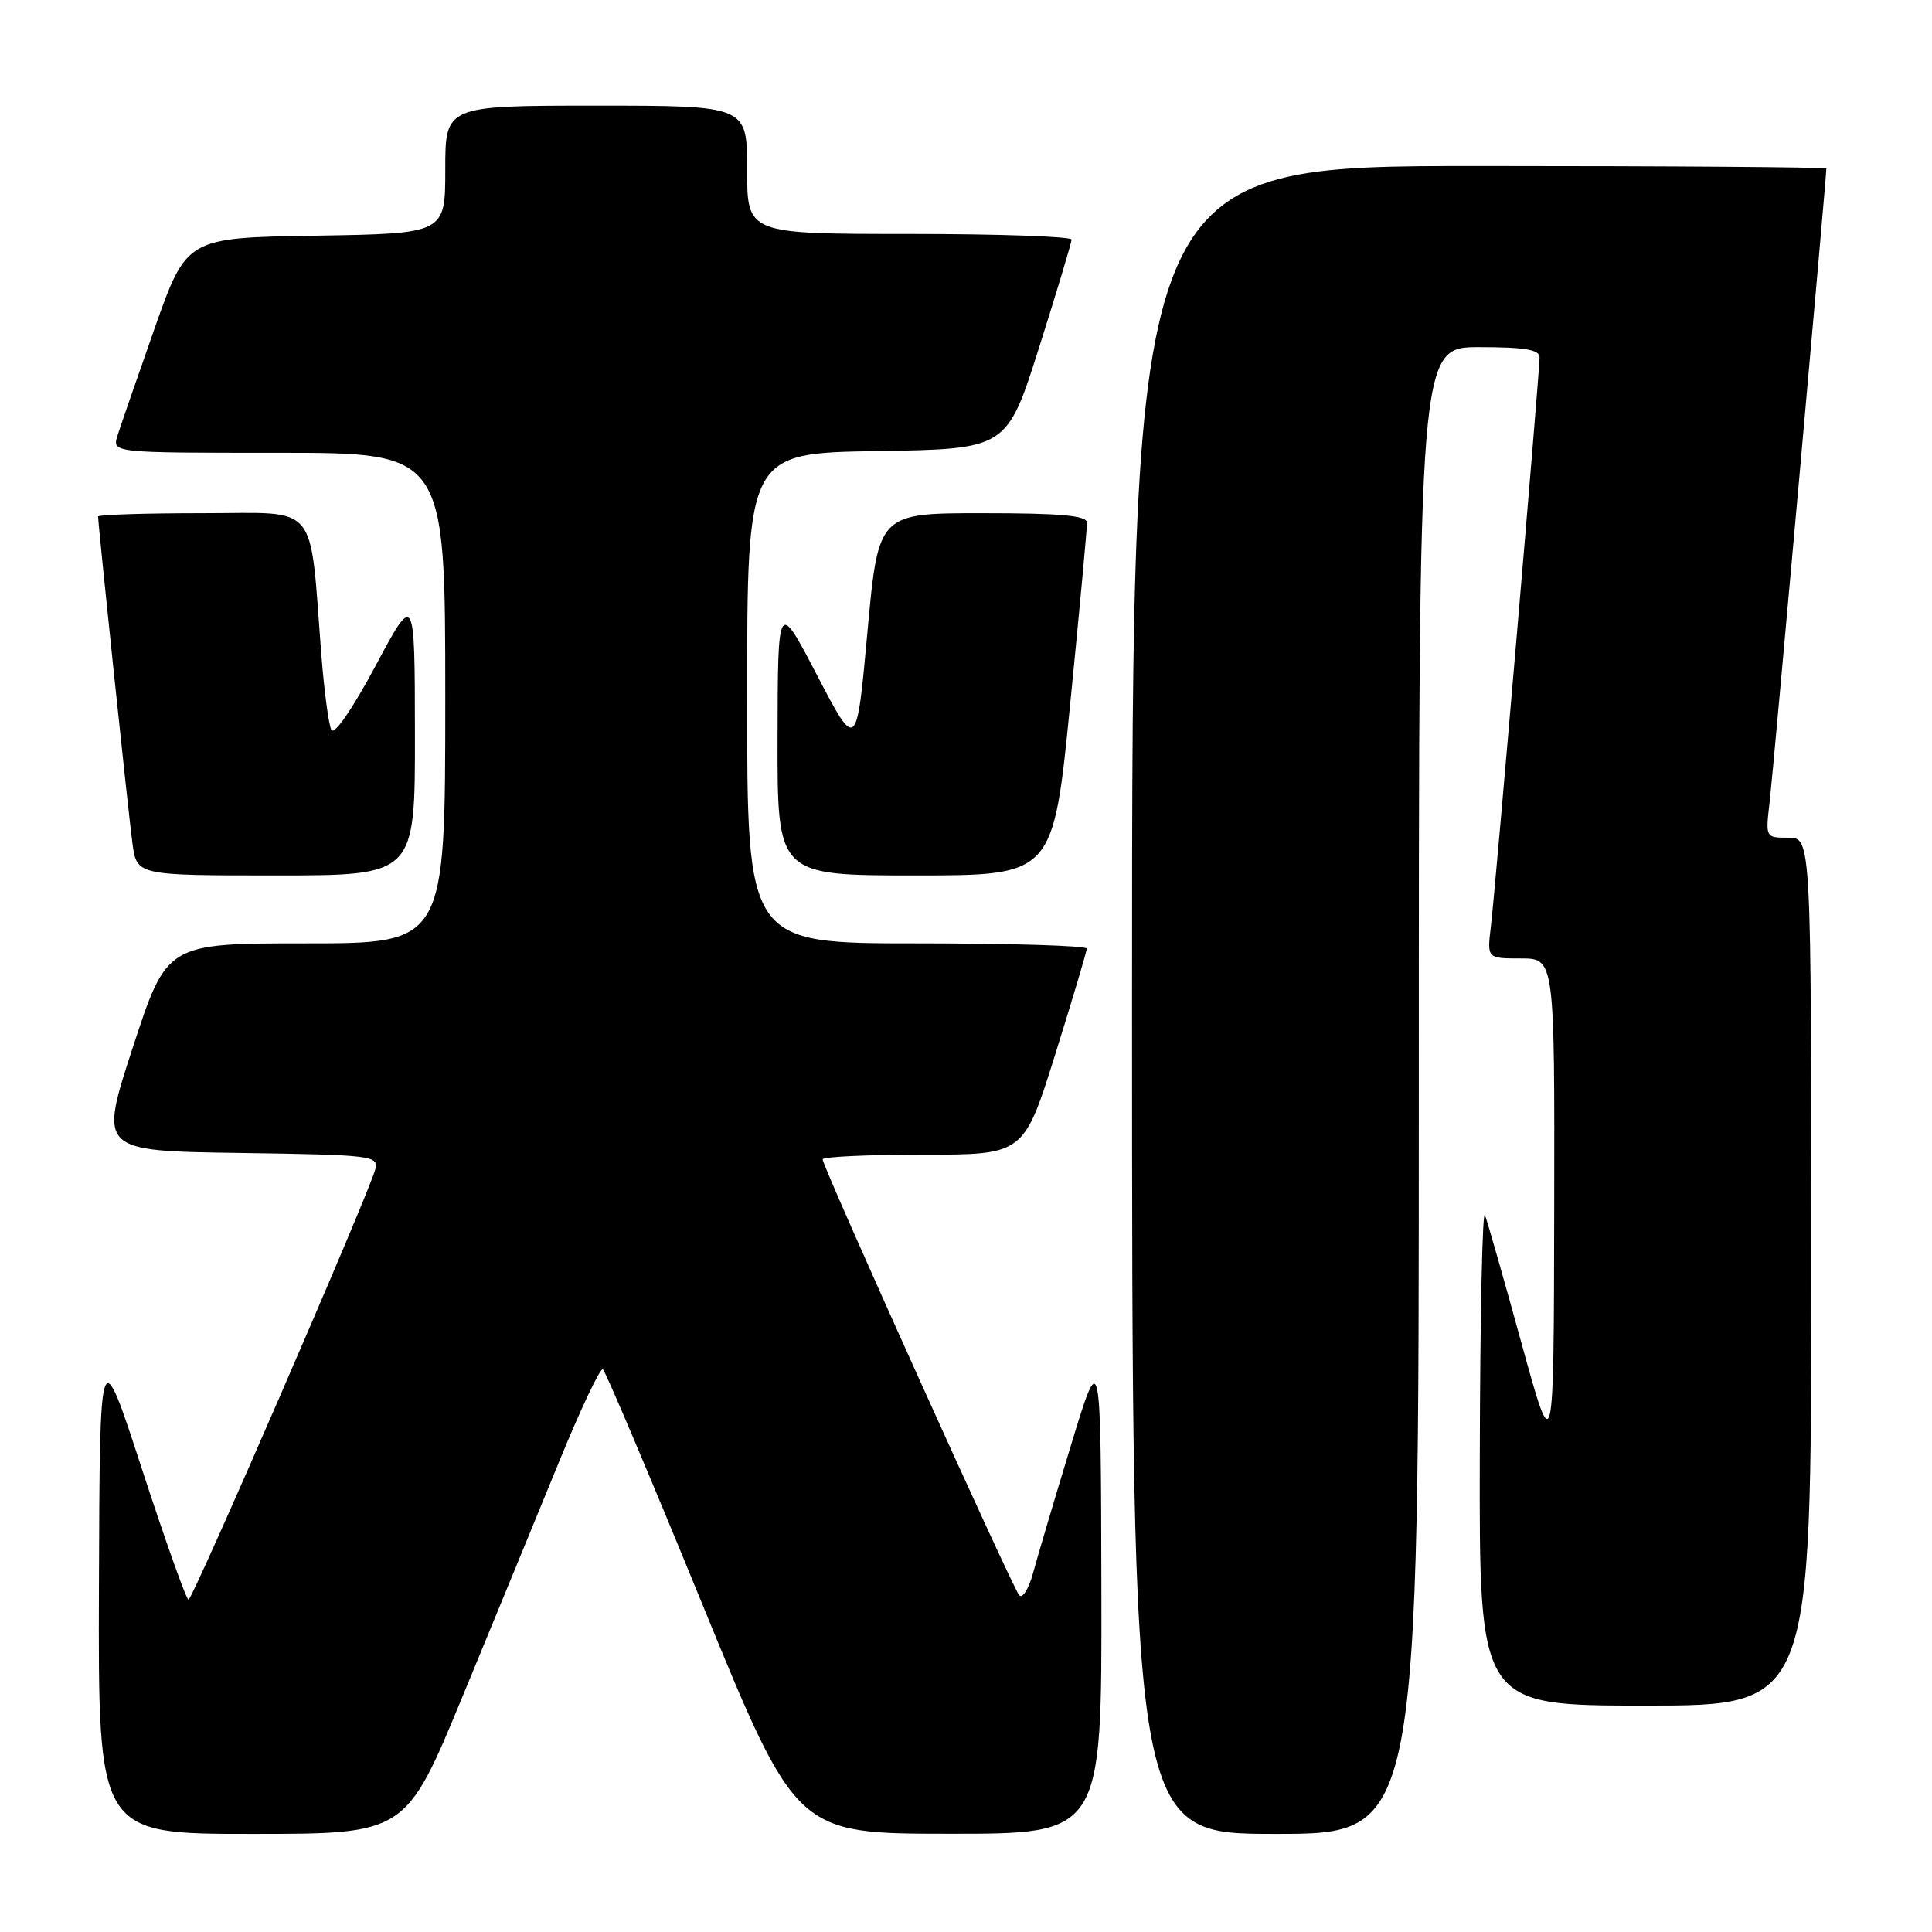 <?xml version="1.0" encoding="UTF-8" standalone="no"?>
<!DOCTYPE svg PUBLIC "-//W3C//DTD SVG 1.1//EN" "http://www.w3.org/Graphics/SVG/1.1/DTD/svg11.dtd" >
<svg xmlns="http://www.w3.org/2000/svg" xmlns:xlink="http://www.w3.org/1999/xlink" version="1.1" viewBox="0 0 256 256">
 <g >
 <path fill="currentColor"
d=" M 61.32 224.72 C 65.47 214.66 71.20 200.72 74.06 193.74 C 76.92 186.75 79.53 181.22 79.88 181.44 C 80.22 181.66 86.12 195.60 93.00 212.41 C 105.50 242.97 105.50 242.97 125.75 242.98 C 146.00 243.00 146.00 243.00 145.94 210.75 C 145.87 178.50 145.87 178.50 141.91 191.50 C 139.73 198.65 137.48 206.24 136.90 208.38 C 136.33 210.51 135.49 211.86 135.05 211.38 C 134.17 210.42 109.00 154.61 109.00 153.62 C 109.00 153.28 115.00 153.00 122.33 153.00 C 135.66 153.00 135.66 153.00 139.83 139.69 C 142.12 132.36 144.00 126.06 144.00 125.69 C 144.00 125.31 133.88 125.00 121.50 125.00 C 99.00 125.00 99.00 125.00 99.00 92.52 C 99.00 60.05 99.00 60.05 116.21 59.77 C 133.42 59.50 133.42 59.50 137.70 46.00 C 140.05 38.58 141.98 32.16 141.99 31.75 C 141.99 31.34 132.32 31.00 120.50 31.00 C 99.00 31.00 99.00 31.00 99.00 22.50 C 99.00 14.00 99.00 14.00 79.00 14.00 C 59.00 14.00 59.00 14.00 59.00 22.48 C 59.00 30.95 59.00 30.95 41.86 31.23 C 24.73 31.50 24.73 31.50 20.49 43.50 C 18.17 50.10 15.95 56.51 15.56 57.75 C 14.87 60.00 14.87 60.00 36.93 60.00 C 59.00 60.00 59.00 60.00 59.00 92.50 C 59.00 125.00 59.00 125.00 40.56 125.00 C 22.11 125.00 22.11 125.00 17.61 138.75 C 13.12 152.50 13.12 152.50 31.67 152.77 C 49.43 153.03 50.20 153.13 49.72 154.97 C 48.89 158.15 25.54 211.95 24.98 211.97 C 24.70 211.99 21.94 204.24 18.84 194.75 C 13.22 177.50 13.22 177.50 13.11 210.25 C 13.00 243.00 13.00 243.00 33.38 243.00 C 53.77 243.00 53.77 243.00 61.32 224.72 Z  M 188.00 144.50 C 188.00 46.00 188.00 46.00 196.00 46.00 C 202.08 46.00 204.00 46.33 204.00 47.36 C 204.00 49.38 198.15 117.81 197.55 122.75 C 197.04 127.00 197.04 127.00 201.52 127.00 C 206.00 127.00 206.00 127.00 205.94 160.25 C 205.88 193.50 205.88 193.50 201.61 178.00 C 199.27 169.47 197.08 161.82 196.76 161.00 C 196.43 160.18 196.12 174.46 196.08 192.75 C 196.00 226.00 196.00 226.00 218.00 226.00 C 240.00 226.00 240.00 226.00 240.00 168.50 C 240.00 111.00 240.00 111.00 236.97 111.00 C 233.93 111.00 233.93 111.00 234.49 106.25 C 234.94 102.42 242.00 23.55 242.00 22.34 C 242.00 22.15 221.30 22.00 196.00 22.00 C 150.00 22.00 150.00 22.00 150.00 132.50 C 150.00 243.00 150.00 243.00 169.00 243.00 C 188.00 243.00 188.00 243.00 188.00 144.50 Z  M 54.98 97.25 C 54.96 78.50 54.96 78.50 49.76 88.23 C 46.73 93.90 44.29 97.45 43.91 96.73 C 43.56 96.06 42.97 91.67 42.60 87.00 C 40.97 66.16 42.50 68.00 26.86 68.00 C 19.24 68.00 13.00 68.20 13.00 68.44 C 13.00 69.55 17.03 107.96 17.55 111.75 C 18.12 116.00 18.12 116.00 36.56 116.00 C 55.00 116.00 55.00 116.00 54.98 97.25 Z  M 141.81 93.25 C 143.05 80.74 144.05 69.94 144.03 69.25 C 144.01 68.31 140.55 68.00 130.19 68.00 C 116.38 68.00 116.38 68.00 114.94 83.75 C 113.50 99.50 113.50 99.50 108.28 89.50 C 103.07 79.50 103.07 79.50 103.03 97.75 C 103.00 116.00 103.00 116.00 121.28 116.00 C 139.55 116.00 139.55 116.00 141.81 93.25 Z "/>
</g>
</svg>